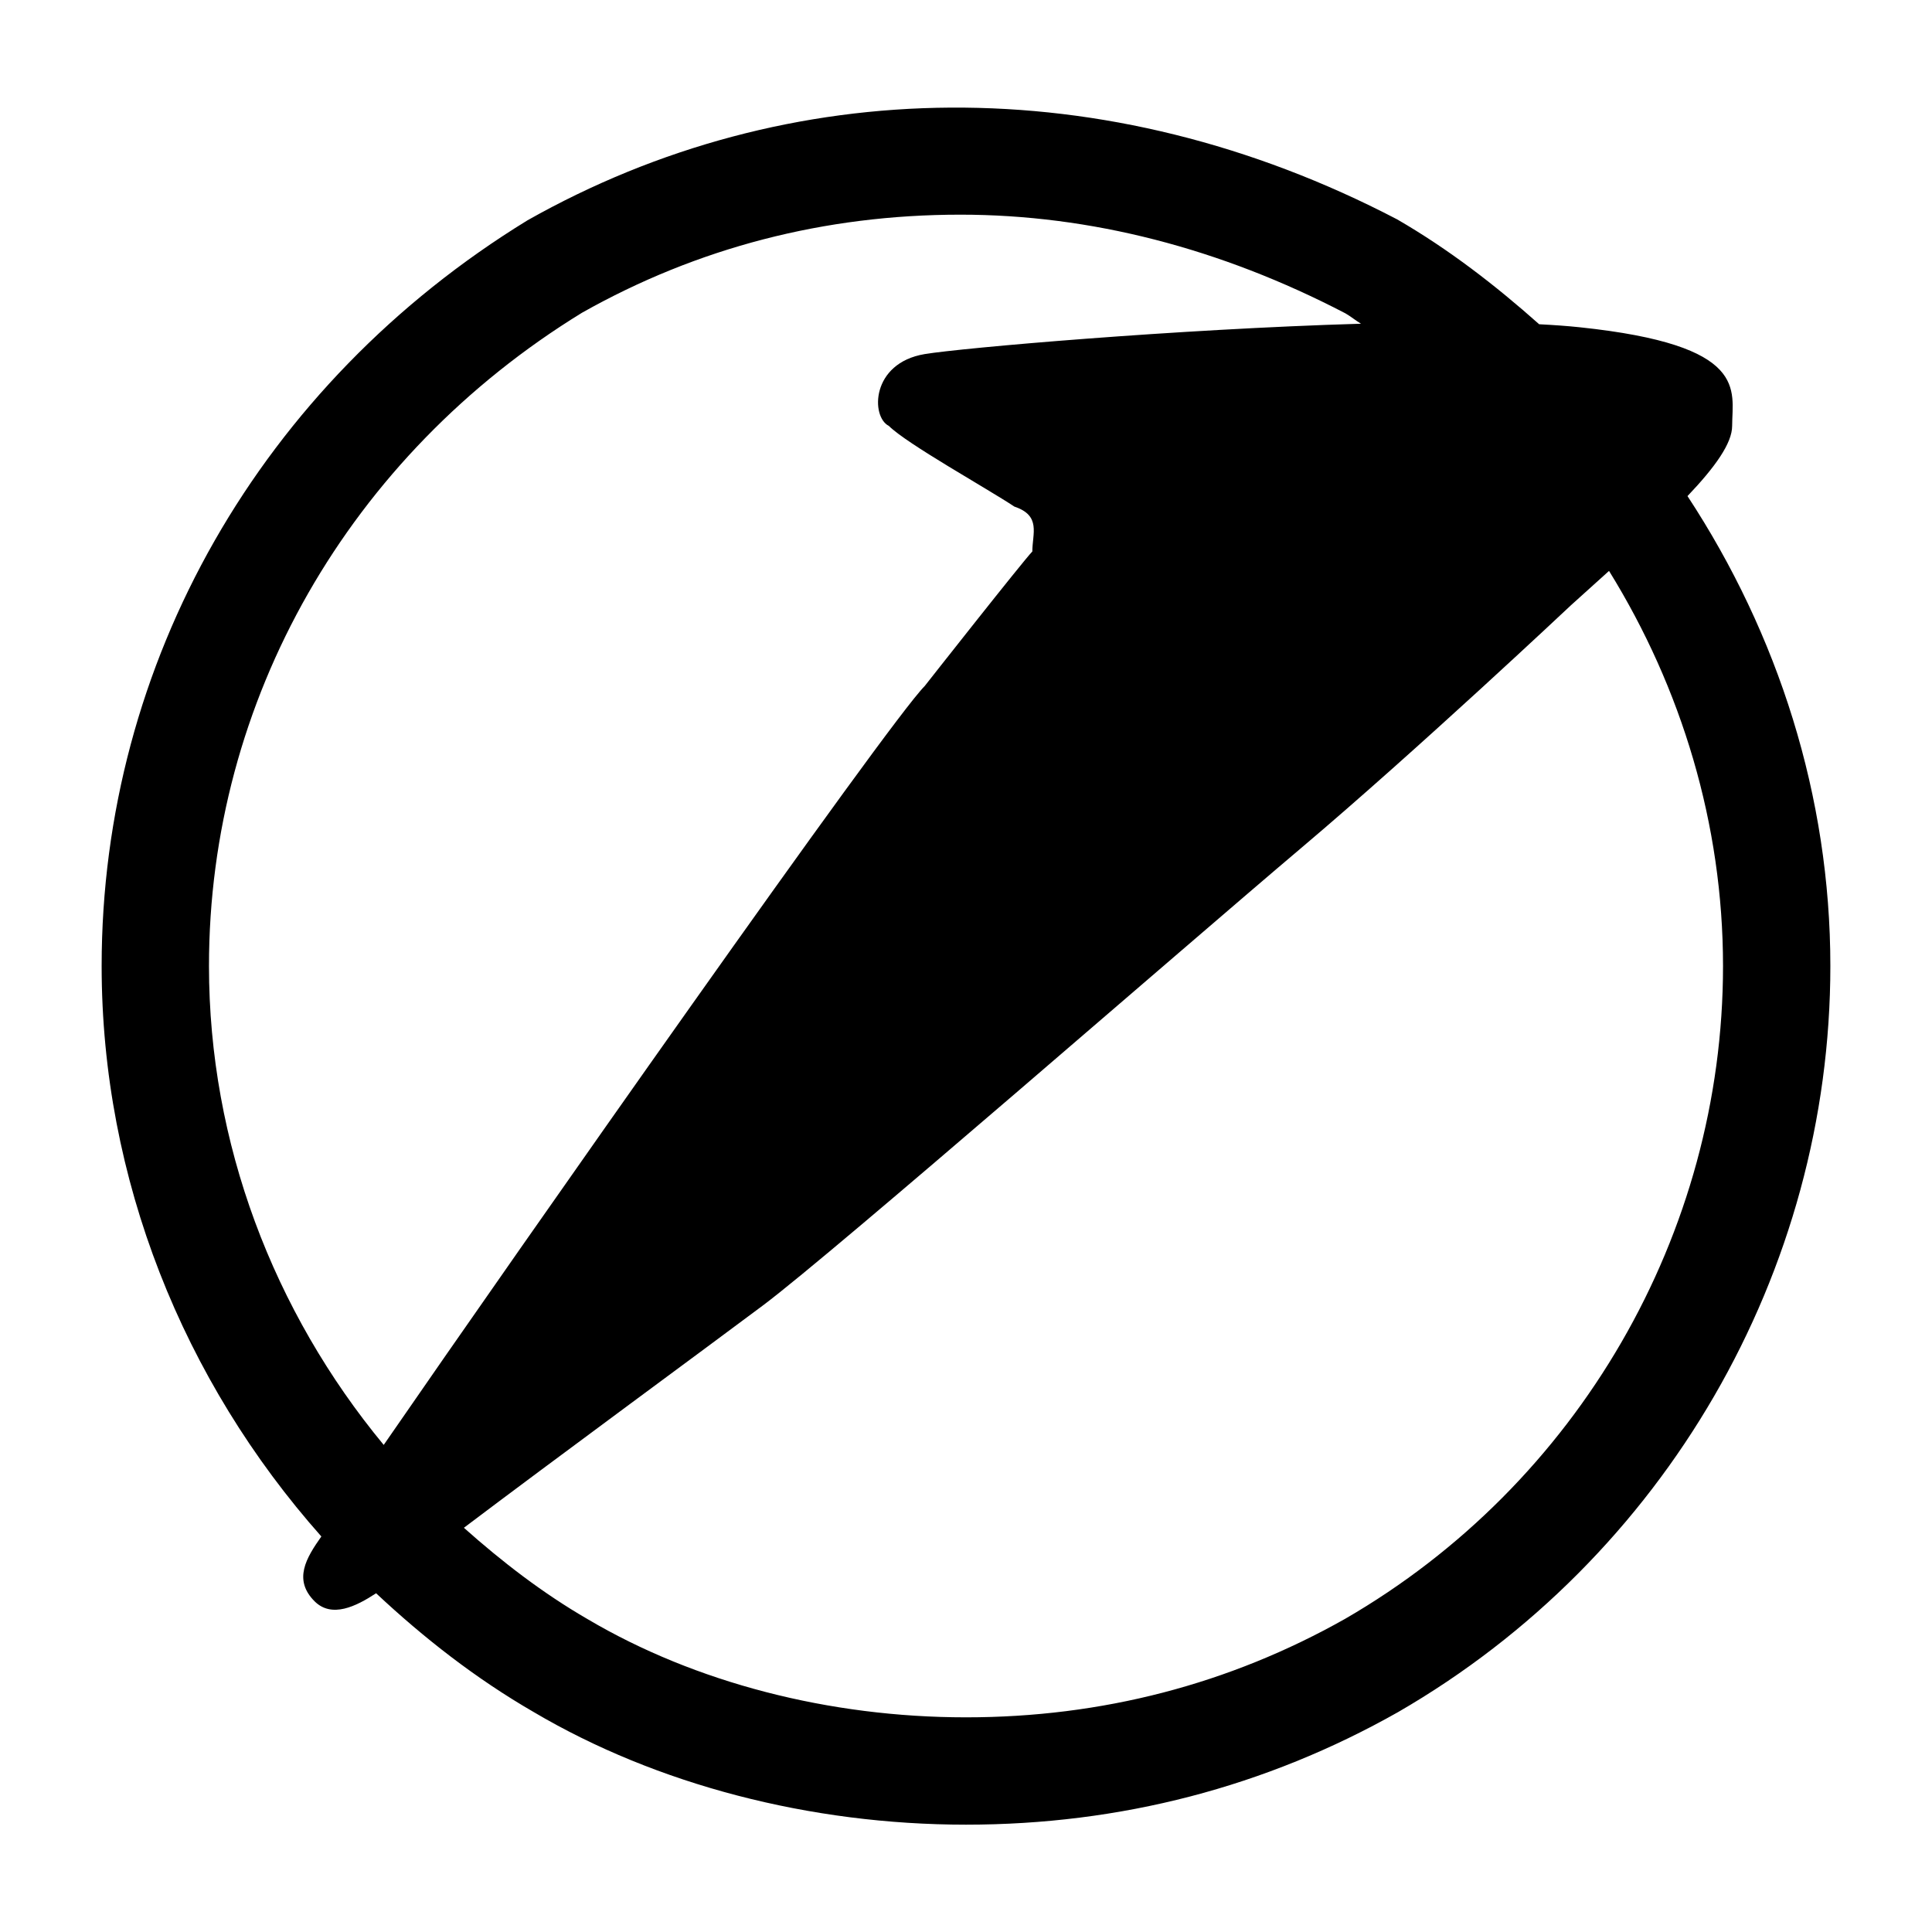 <?xml version="1.0" encoding="utf-8"?>
<!-- Generator: Adobe Illustrator 19.2.1, SVG Export Plug-In . SVG Version: 6.00 Build 0)  -->
<svg version="1.0" id="Layer_2" xmlns="http://www.w3.org/2000/svg" xmlns:xlink="http://www.w3.org/1999/xlink" x="0px" y="0px"
	 width="18px" height="18px" viewBox="0 0 18 18" enable-background="new 0 0 18 18" xml:space="preserve">
<g id="check">
</g>
<g>
	<path d="M16.138,3.968c0-0.334,0.167-0.752-1.421-0.919c-0.113-0.012-0.241-0.021-0.377-0.028
		c-0.407-0.362-0.841-0.698-1.323-0.977c-2.718-1.418-5.676-1.362-8.103,0.009C2.43,3.577,0.947,6.175,0.947,9
		c0,1.983,0.759,3.864,2.047,5.315c-0.142,0.201-0.264,0.403-0.063,0.604c0.16,0.159,0.386,0.048,0.573-0.075
		c0.444,0.416,0.929,0.795,1.467,1.106C6.117,16.627,7.548,17,9,17c1.439,0,2.793-0.352,4.026-1.049
		c2.484-1.436,4.027-4.1,4.027-6.951c0-1.579-0.486-3.091-1.331-4.378C15.979,4.352,16.138,4.13,16.138,3.968z M1.947,9
		c0-2.475,1.305-4.754,3.475-6.086C6.496,2.308,7.682,2,8.947,2c1.211,0,2.424,0.313,3.589,0.92c0.05,0.029,0.094,0.066,0.144,0.096
		c-1.731,0.051-3.721,0.226-4.065,0.283C8.113,3.383,8.113,3.884,8.281,3.968C8.448,4.135,9.2,4.553,9.451,4.72
		c0.251,0.084,0.167,0.251,0.167,0.418C9.535,5.222,8.615,6.392,8.615,6.392c-0.342,0.342-3.766,5.222-5.04,7.07
		C2.547,12.219,1.947,10.649,1.947,9z M16.053,9c0,2.496-1.352,4.828-3.522,6.083C11.453,15.691,10.265,16,9,16
		c-1.275,0-2.525-0.324-3.524-0.914c-0.42-0.243-0.799-0.536-1.154-0.852c0.819-0.619,2.297-1.705,2.788-2.073
		c0.669-0.502,3.929-3.344,5.016-4.263c1.087-0.919,2.508-2.257,2.508-2.257c0.124-0.111,0.242-0.218,0.357-0.322
		C15.667,6.411,16.053,7.68,16.053,9z"/>
</g>
</svg>
